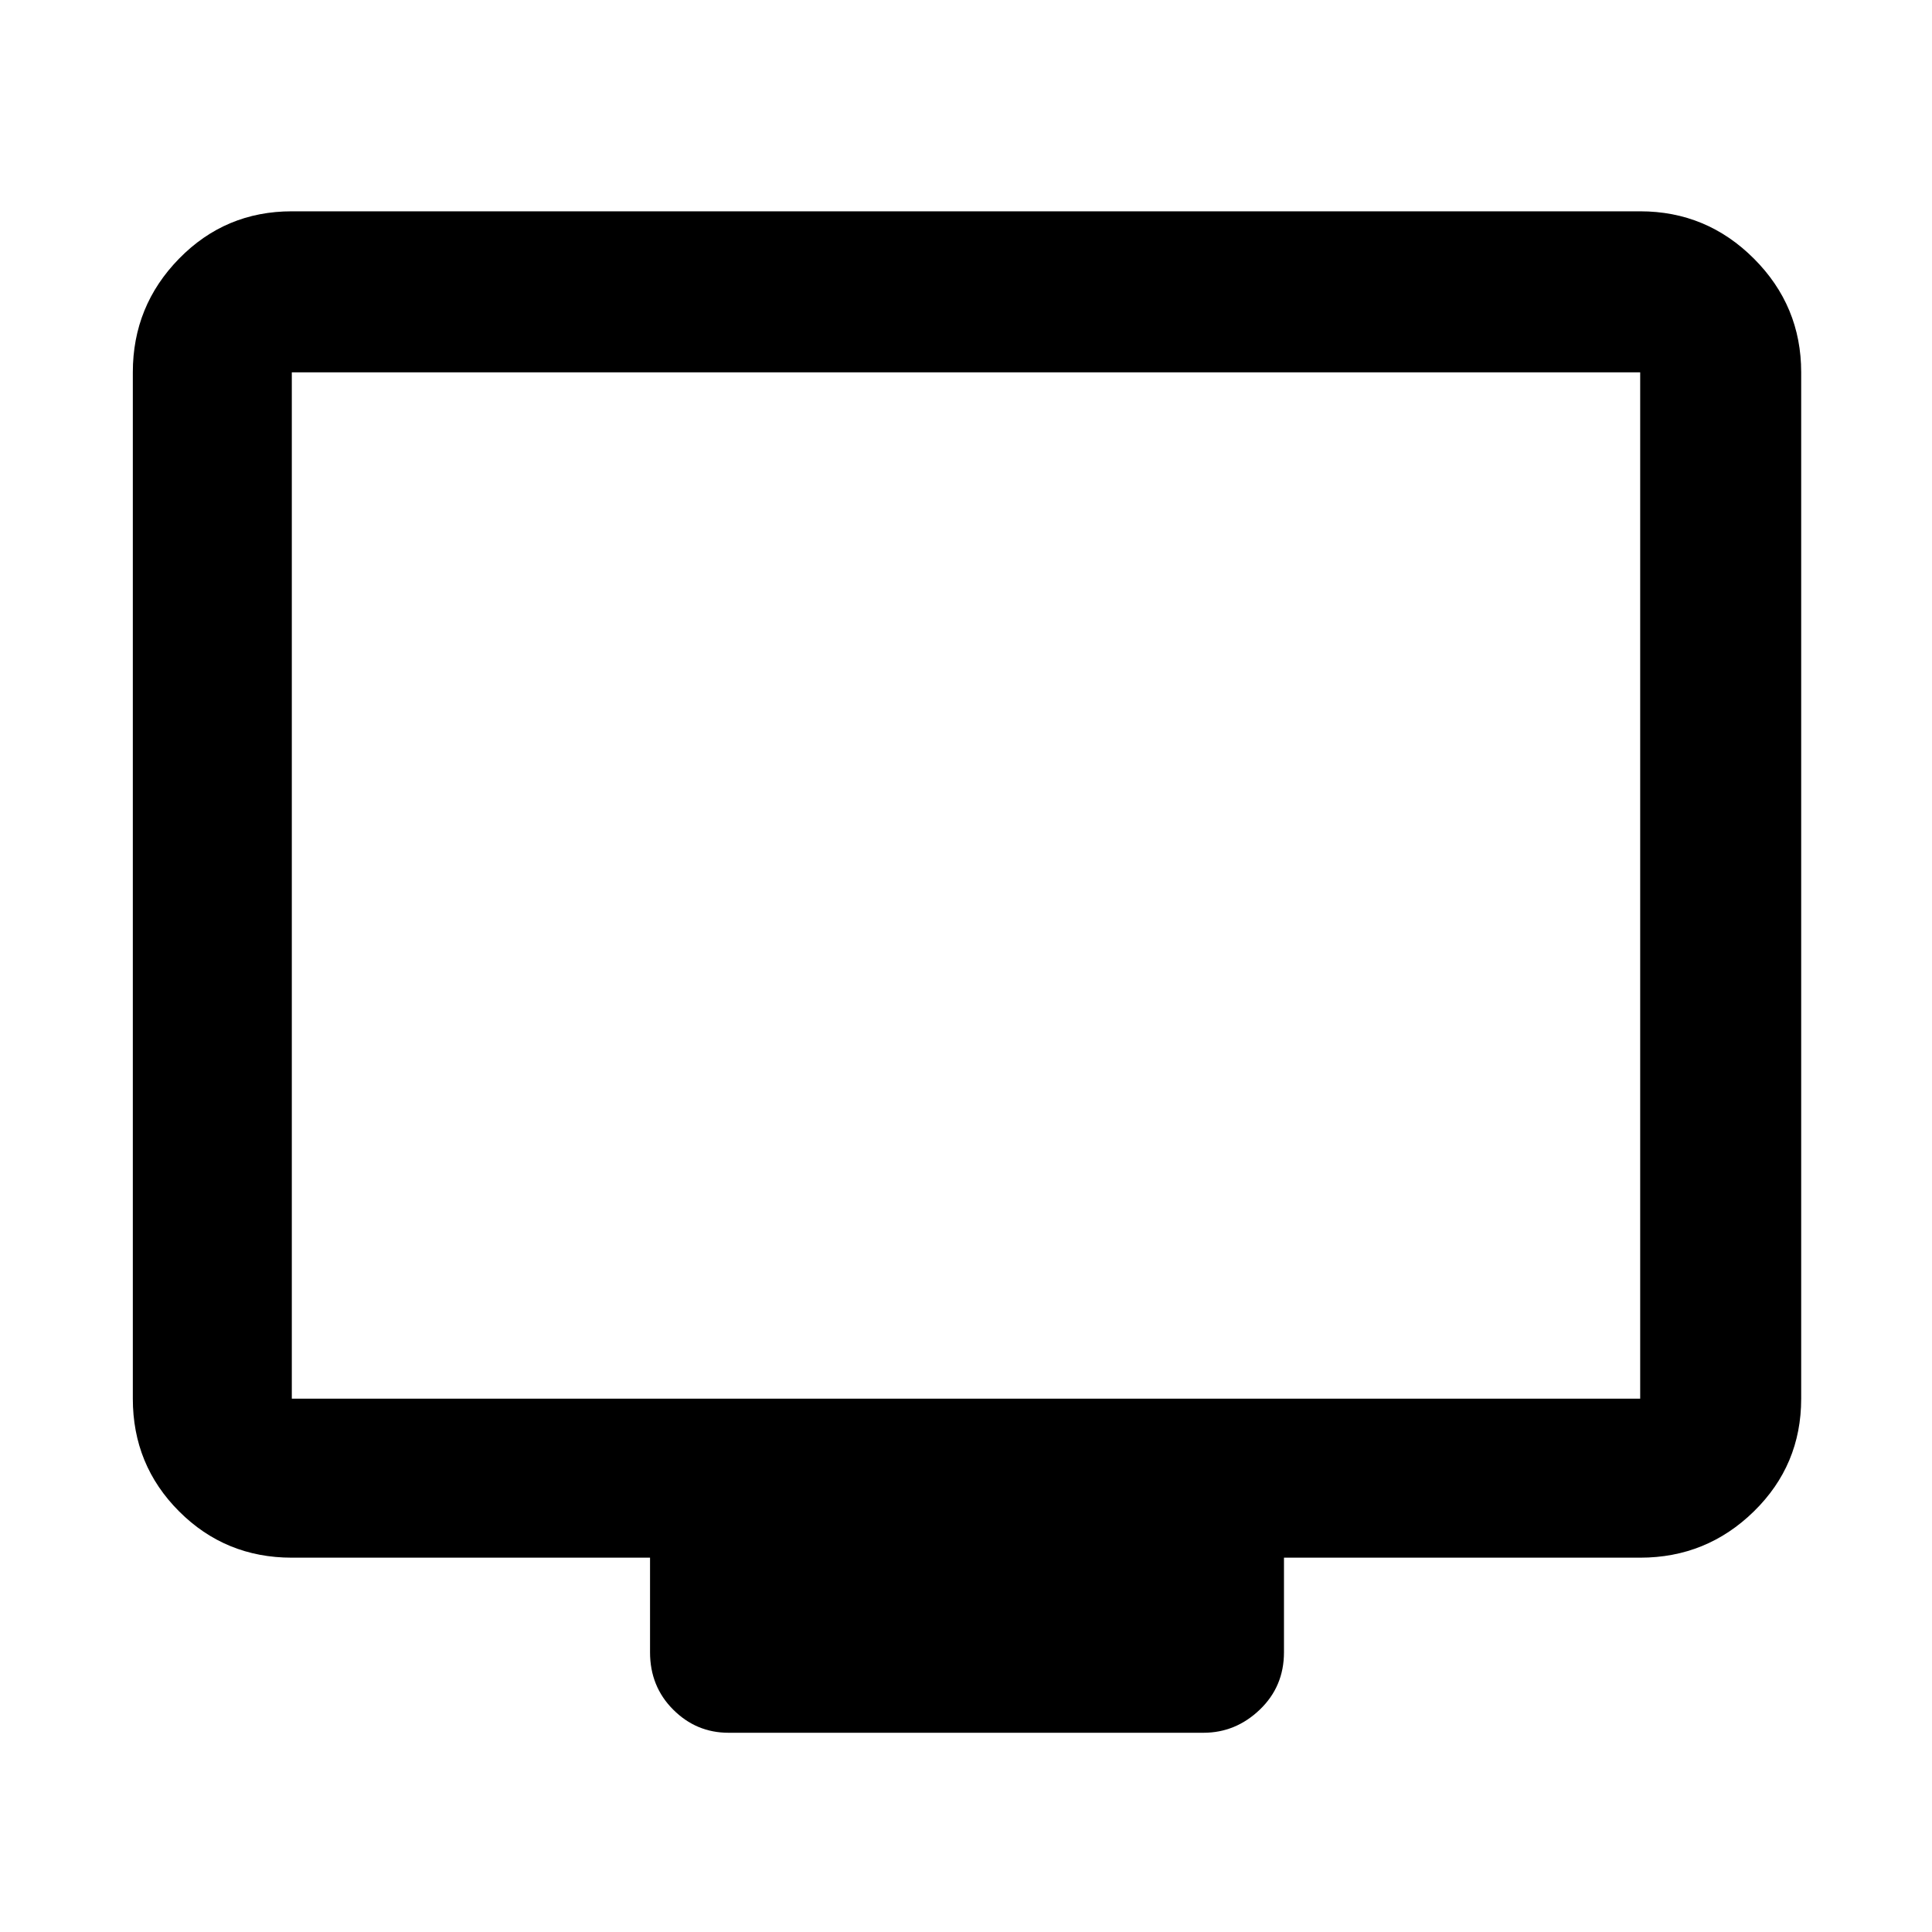 <svg xmlns="http://www.w3.org/2000/svg" height="48" width="48"><path d="M18.1 43.05q-.8 0-1.375-.575t-.575-1.425V38.7h-8.9q-1.65 0-2.8-1.15t-1.15-2.8V9.25q0-1.65 1.15-2.825Q5.6 5.25 7.25 5.25h33.5q1.65 0 2.825 1.175Q44.75 7.6 44.75 9.25v25.5q0 1.65-1.175 2.8T40.75 38.7H31.9v2.35q0 .85-.6 1.425-.6.575-1.4.575Zm-10.85-8.3h33.5V9.25H7.25v25.5Zm0 0V9.25v25.5Z"/></svg>